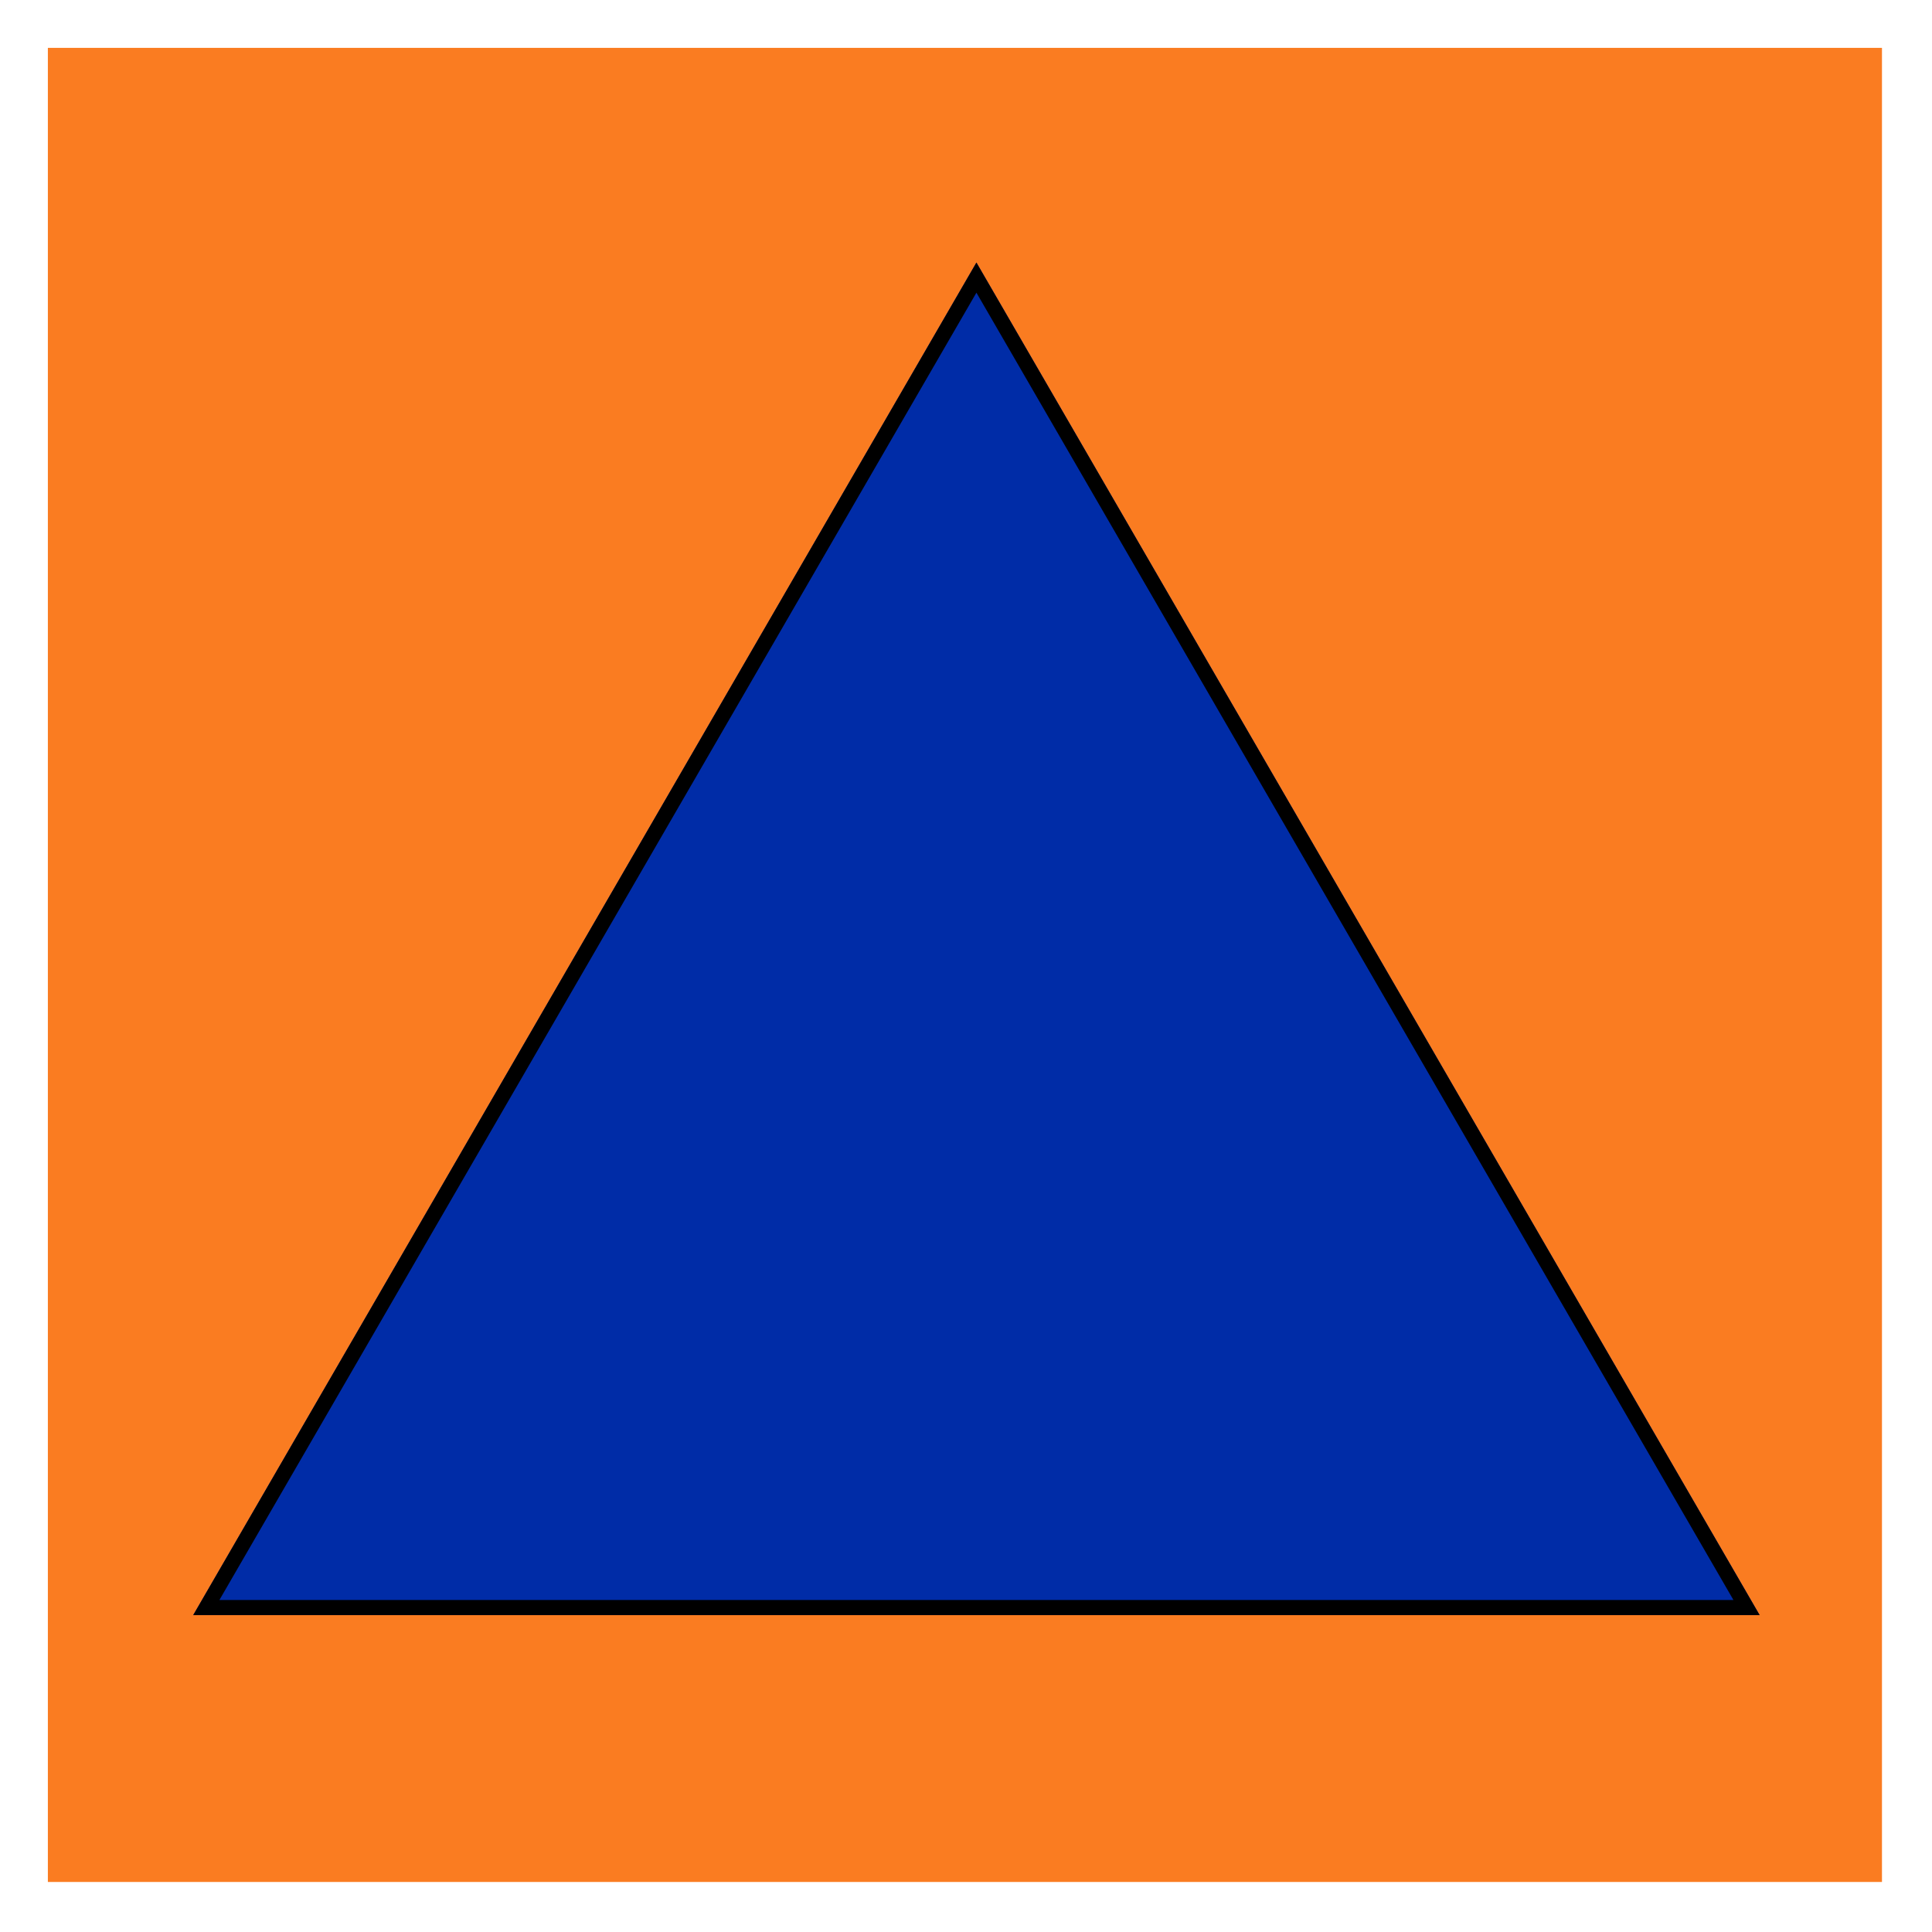 <svg xmlns="http://www.w3.org/2000/svg" xmlns:xlink="http://www.w3.org/1999/xlink" xmlns:inkscape="http://www.inkscape.org/namespaces/inkscape" version="1.1" width="96" height="96" viewBox="0 0 96 96">
<rect x="0" y="0" width="96" height="96" fill="#808080" stroke="none"/>
<defs>
<clipPath id="clip_0">
<path transform="matrix(.24,0,0,.24,0,0)" d="M0 0H400V400H0Z" clip-rule="evenodd"/>
</clipPath>
<clipPath id="clip_1">
<path transform="matrix(.24,0,0,.24,0,0)" d="M0 0H400V400H0Z" clip-rule="evenodd"/>
</clipPath>
<clipPath id="clip_2">
<path transform="matrix(.24,0,0,.24,0,0)" d="M9.91 9.91H390.09V390.09H9.91Z" clip-rule="evenodd"/>
</clipPath>
<clipPath id="clip_3">
<path transform="matrix(.24,0,0,.24,2.16,2.16)" d="M0 0H382V382H0Z" clip-rule="evenodd"/>
</clipPath>
<clipPath id="clip_4">
<path transform="matrix(.24,0,0,.24,0,0)" d="M0 0H400V400H0Z"/>
</clipPath>
<clipPath id="clip_5">
<path transform="matrix(.24,0,0,.24,0,0)" d="M0 0H400V400H0Z"/>
</clipPath>
<clipPath id="clip_6">
<path transform="matrix(.24,0,0,.24,0,0)" d="M40 54.357H364.886V334.393H40Z"/>
</clipPath>
<clipPath id="clip_7">
<path transform="matrix(.24,0,0,.24,0,0)" d="M202.158 54.357 364.316 334.393H40L202.158 54.357Z"/>
</clipPath>
<clipPath id="clip_8">
<path transform="matrix(.24,0,0,.24,9.6,12.96)" d="M0 0H325V281H0Z"/>
</clipPath>
<clipPath id="clip_9">
<path transform="matrix(.24,0,0,.24,0,0)" d="M0 0H400V400H0Z"/>
</clipPath>
<clipPath id="clip_10">
<path transform="matrix(.24,0,0,.24,0,0)" d="M0 0H400V400H0Z"/>
</clipPath>
<clipPath id="clip_11">
<path transform="matrix(.24,0,0,.24,0,0)" d="M40 54.357H365V335.607H40Z"/>
</clipPath>
<clipPath id="clip_12">
<path transform="matrix(.24,0,0,.24,0,0)" d="M40.004 54.357H368.587V337.444H40.004Z"/>
</clipPath>
<clipPath id="clip_13">
<path transform="matrix(.24,0,0,.24,0,0)" d="M202.158 54.357 364.312 334.386H40.004L202.158 54.357Z"/>
</clipPath>
</defs>
<g>
<g clip-path="url(#clip_0)">
<path transform="matrix(.75,0,0,.75,0,0)" d="M0 0H128V128H0Z" fill="#ffffff"/>
</g>
<g clip-path="url(#clip_1)">
<path transform="matrix(.75,0,0,.75,0,0)" d="M0 0H128V128H0Z" fill="#ffffff"/>
</g>
<g clip-path="url(#clip_2)">
<g>
<g clip-path="url(#clip_3)">
<path transform="matrix(.356,0,0,.356,2.378,2.378)" d="M0 0H256V256H0Z" fill="#fa7c21"/>
</g>
</g>
</g>
<g clip-path="url(#clip_4)">
<g clip-path="url(#clip_5)">
<g clip-path="url(#clip_6)">
<g clip-path="url(#clip_7)">
<g>
<g clip-path="url(#clip_8)">
<path transform="matrix(.263,0,0,.263,9.6,13.046)" d="M0 0H296V256H0Z" fill="#002ca7"/>
</g>
</g>
</g>
</g>
</g>
</g>
<g clip-path="url(#clip_9)">
<g clip-path="url(#clip_10)">
<g clip-path="url(#clip_11)">
<g clip-path="url(#clip_12)">
<g clip-path="url(#clip_13)">
<path transform="matrix(.75,0,0,.75,9.601,13.046)" stroke-width="2" stroke-linecap="butt" stroke-miterlimit="4" stroke-linejoin="miter" fill="none" stroke="#000000" d="M51.889 0 103.778 89.609H0L51.889 0Z"/>
</g>
</g>
</g>
</g>
</g>
</g>
</svg>
